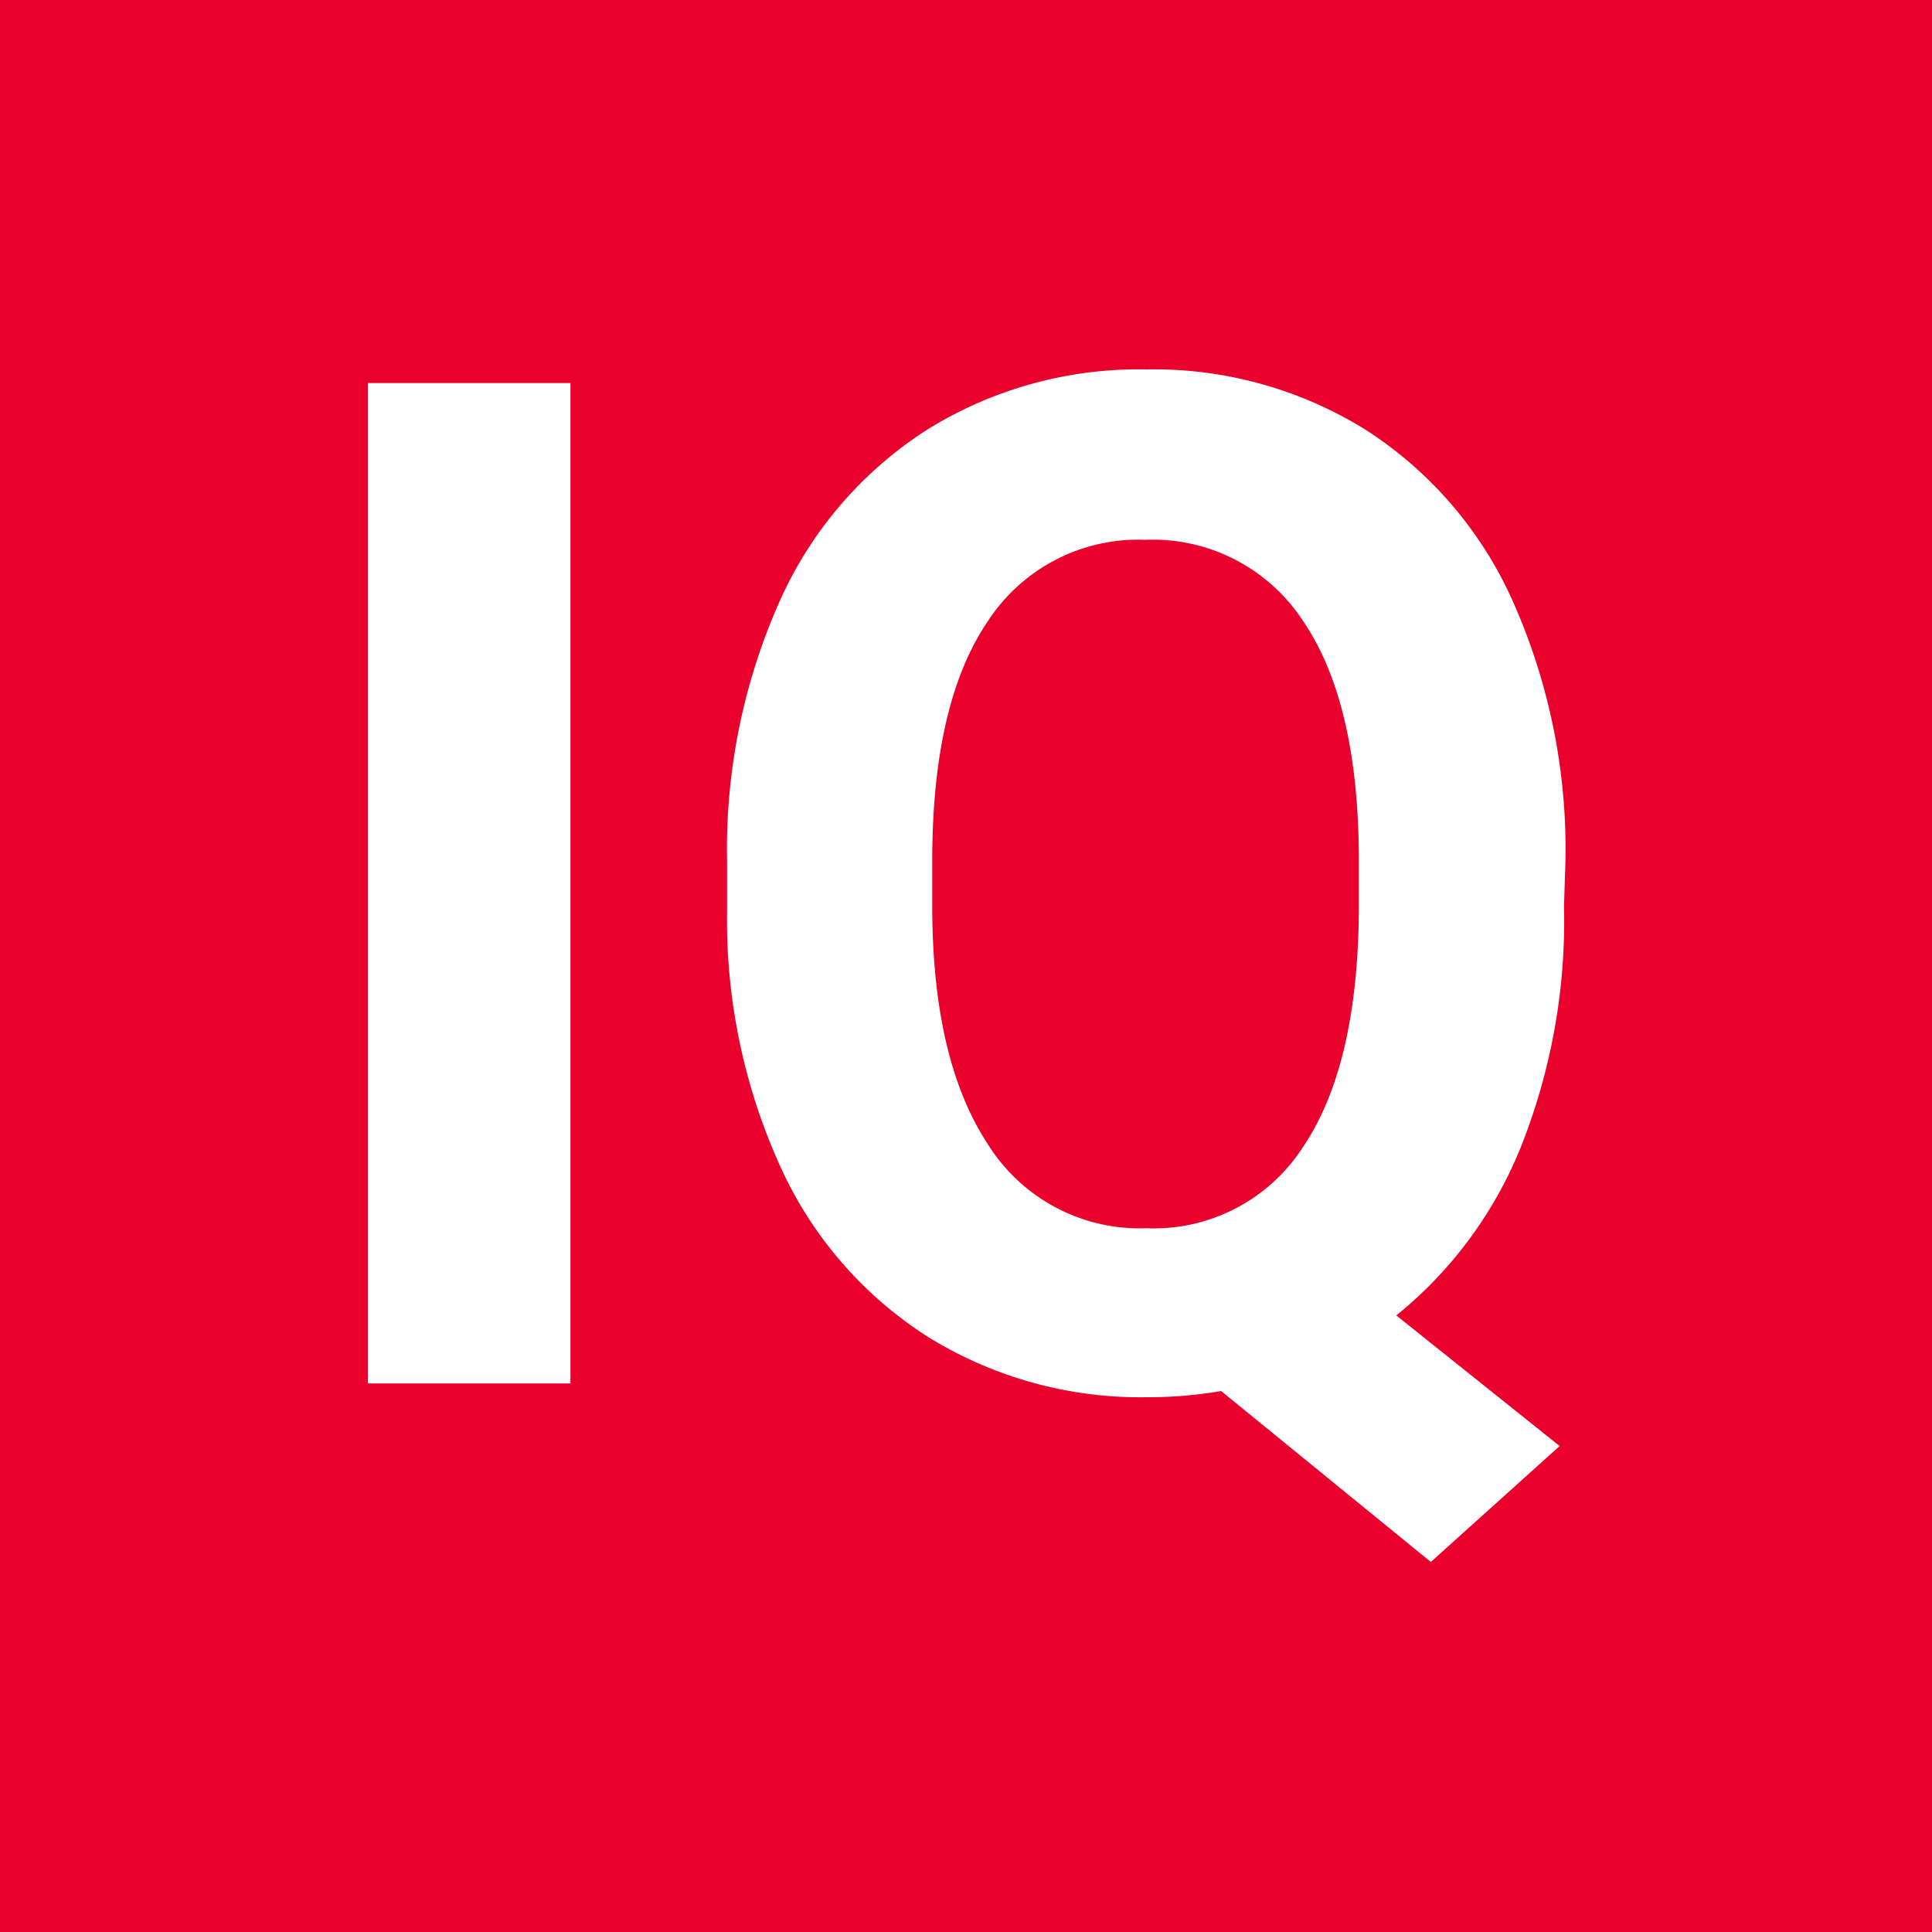 <svg id="Слой_1" data-name="Слой 1" xmlns="http://www.w3.org/2000/svg" viewBox="0 0 150 150"><defs><style>.cls-1{fill:#e9002c;}.cls-2{fill:#fff;}</style></defs><title>IQ</title><rect class="cls-1" width="150" height="150"/><path class="cls-2" d="M44.29,107.41H28.57V29.74H44.29Z"/><path class="cls-2" d="M121.43,70.34A47.52,47.52,0,0,1,118,89.25a32.41,32.41,0,0,1-9.59,12.88l12.68,10.14-10,9L94.81,108a33.72,33.72,0,0,1-5.76.48,31.32,31.32,0,0,1-16.93-4.64A30.65,30.65,0,0,1,60.59,90.58a46.22,46.22,0,0,1-4.14-19.82V66.92a47.35,47.35,0,0,1,4.06-20.19A30.61,30.61,0,0,1,72,33.35a31.15,31.15,0,0,1,17-4.67,31.15,31.15,0,0,1,17,4.67,30.63,30.63,0,0,1,11.48,13.39,47.23,47.23,0,0,1,4.06,20.14ZM105.5,66.82q0-12.22-4.3-18.56a13.93,13.93,0,0,0-12.26-6.35,13.93,13.93,0,0,0-12.21,6.27q-4.3,6.27-4.35,18.38v3.79q0,11.9,4.3,18.46A13.9,13.9,0,0,0,89,95.36,13.77,13.77,0,0,0,101.2,89q4.24-6.32,4.3-18.43Z"/></svg>